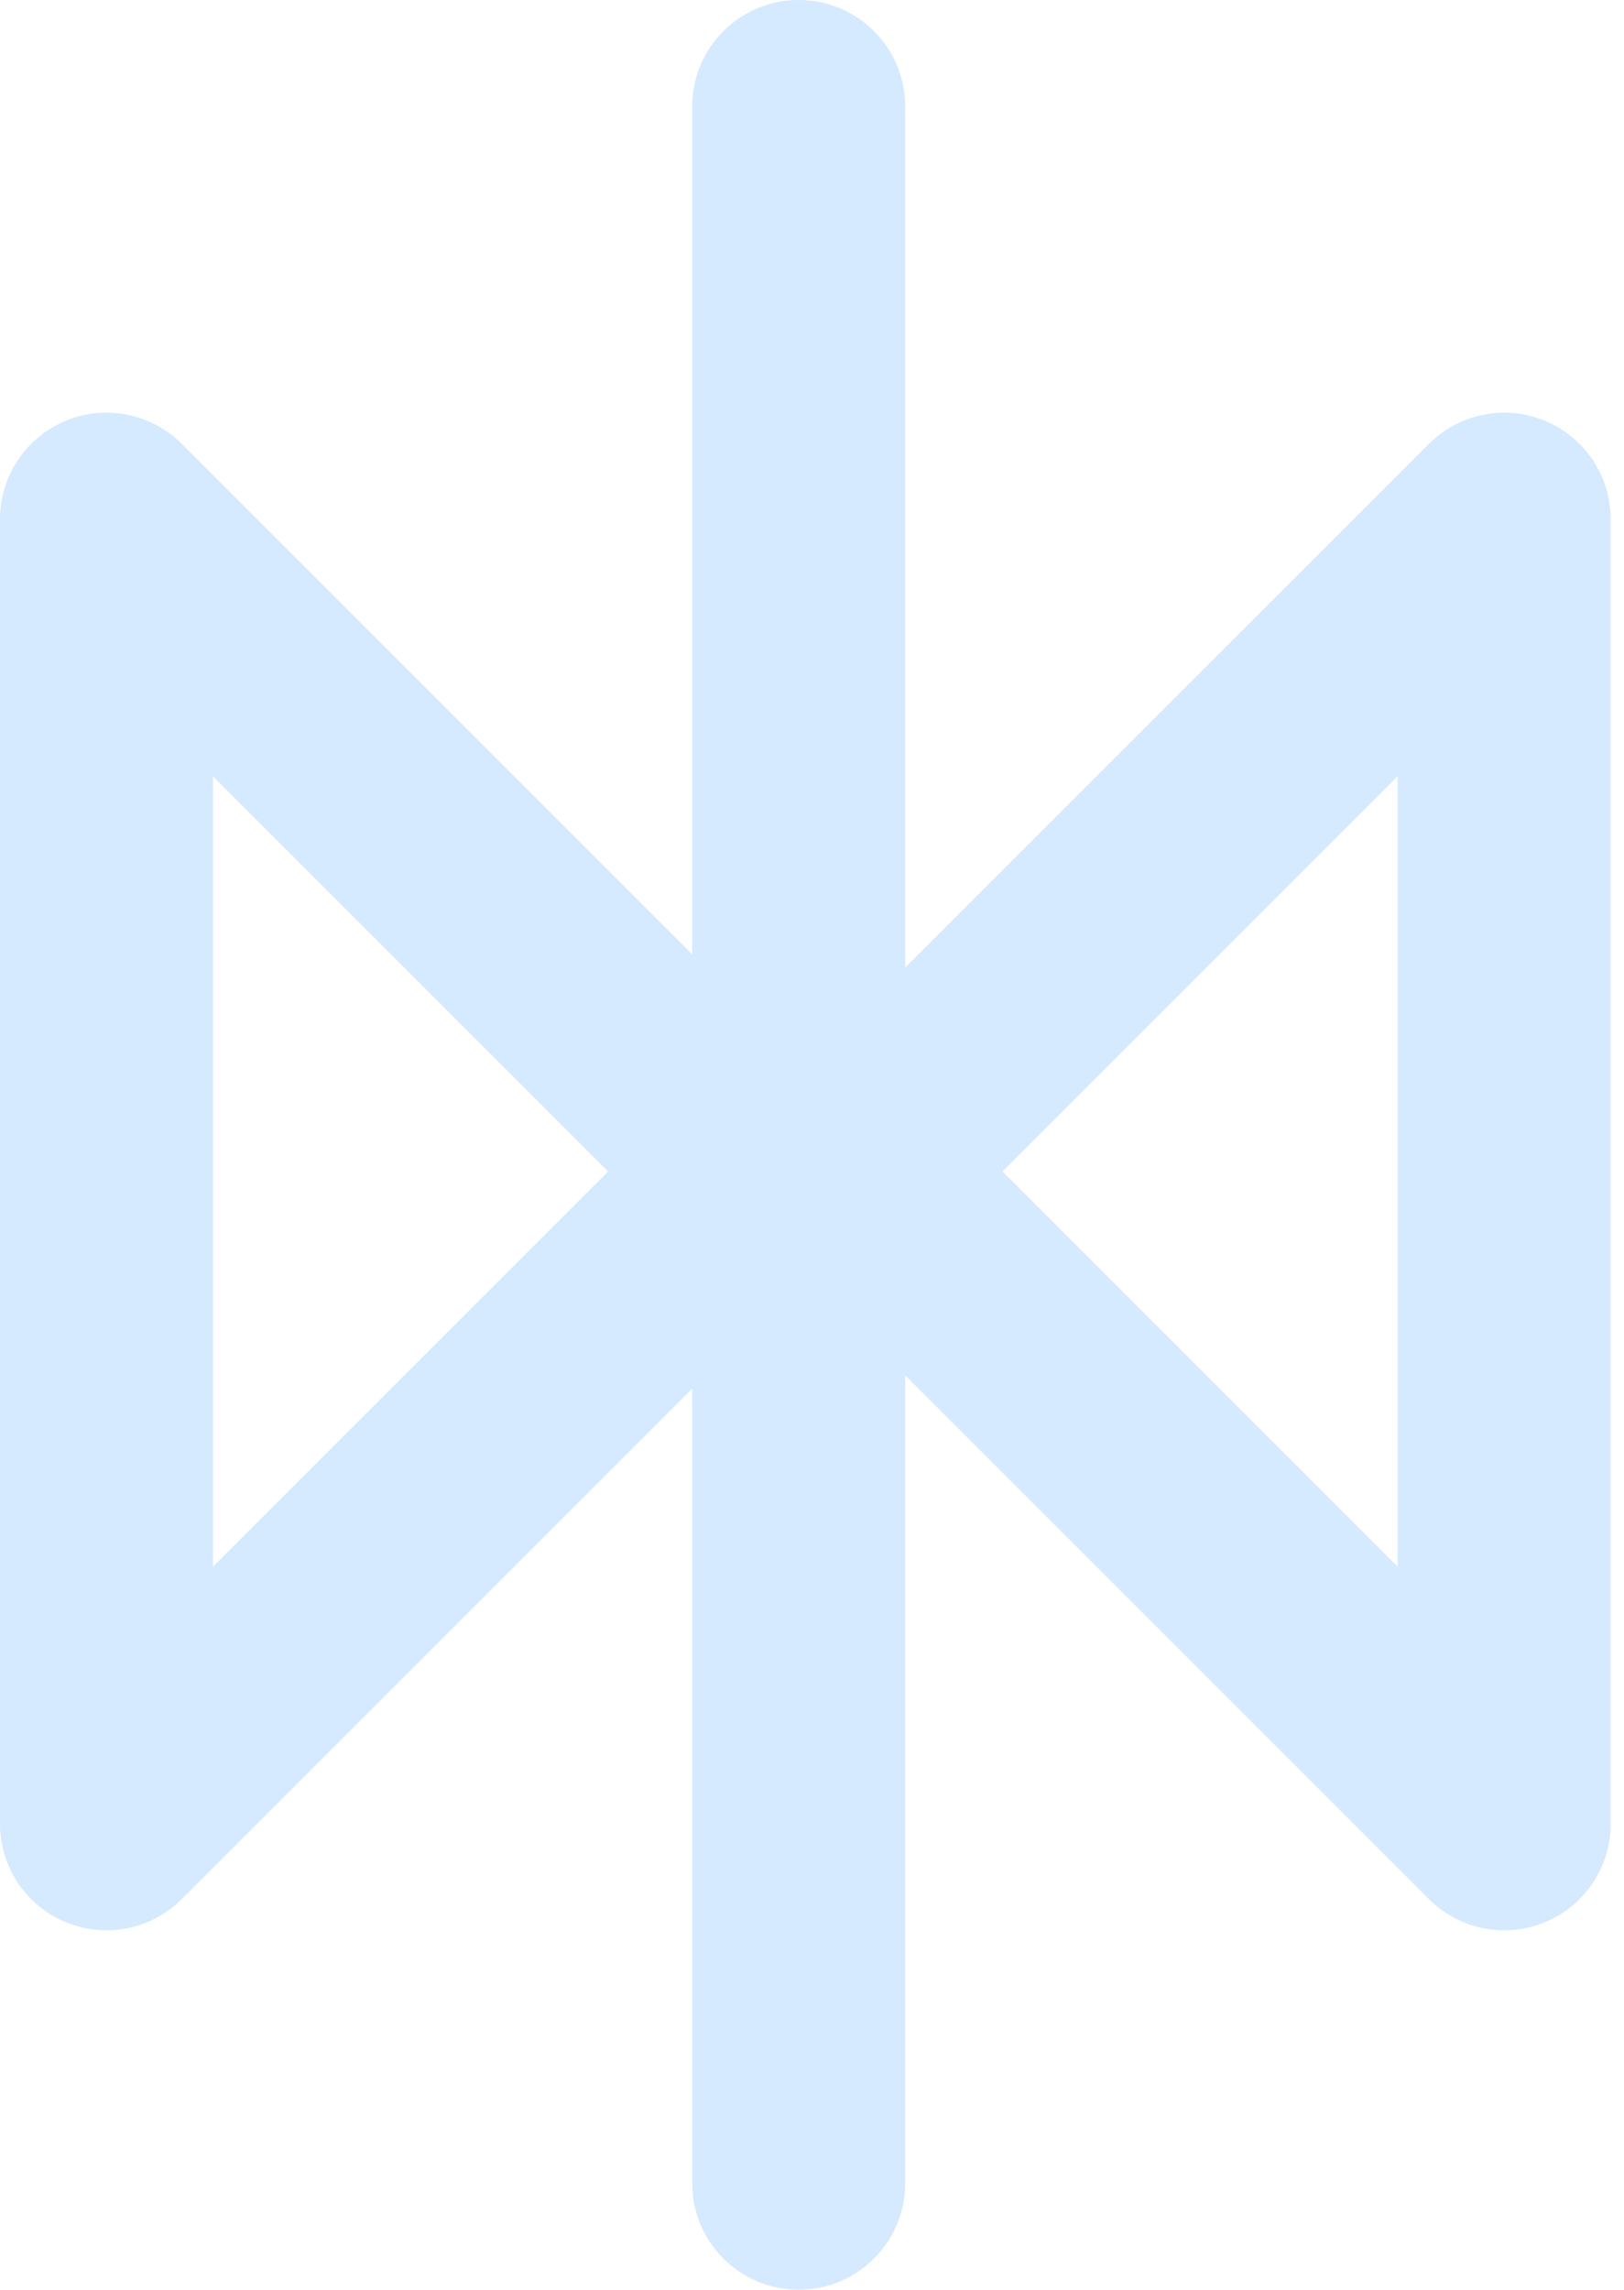 <svg viewBox="0 0 61 86" fill="none" xmlns="http://www.w3.org/2000/svg">
<path fill-rule="evenodd" clip-rule="evenodd" d="M30 0C32.209 0 34 1.791 34 4V36.343L53.672 16.672C54.816 15.528 56.536 15.185 58.031 15.805C59.525 16.424 60.5 17.882 60.5 19.5V68.5C60.5 70.118 59.525 71.576 58.031 72.195C56.536 72.815 54.816 72.472 53.672 71.328L34 51.657V82C34 84.209 32.209 86 30 86C27.791 86 26 84.209 26 82V52.157L6.828 71.328C5.684 72.472 3.964 72.815 2.469 72.195C0.975 71.576 0 70.118 0 68.5V19.5C0 17.882 0.975 16.424 2.469 15.805C3.964 15.185 5.684 15.528 6.828 16.672L26 35.843V4C26 1.791 27.791 0 30 0ZM37.657 44L52.5 58.843V29.157L37.657 44ZM8 58.843L22.843 44L8 29.157V58.843Z" fill="#d5e9ff"/>
</svg>
